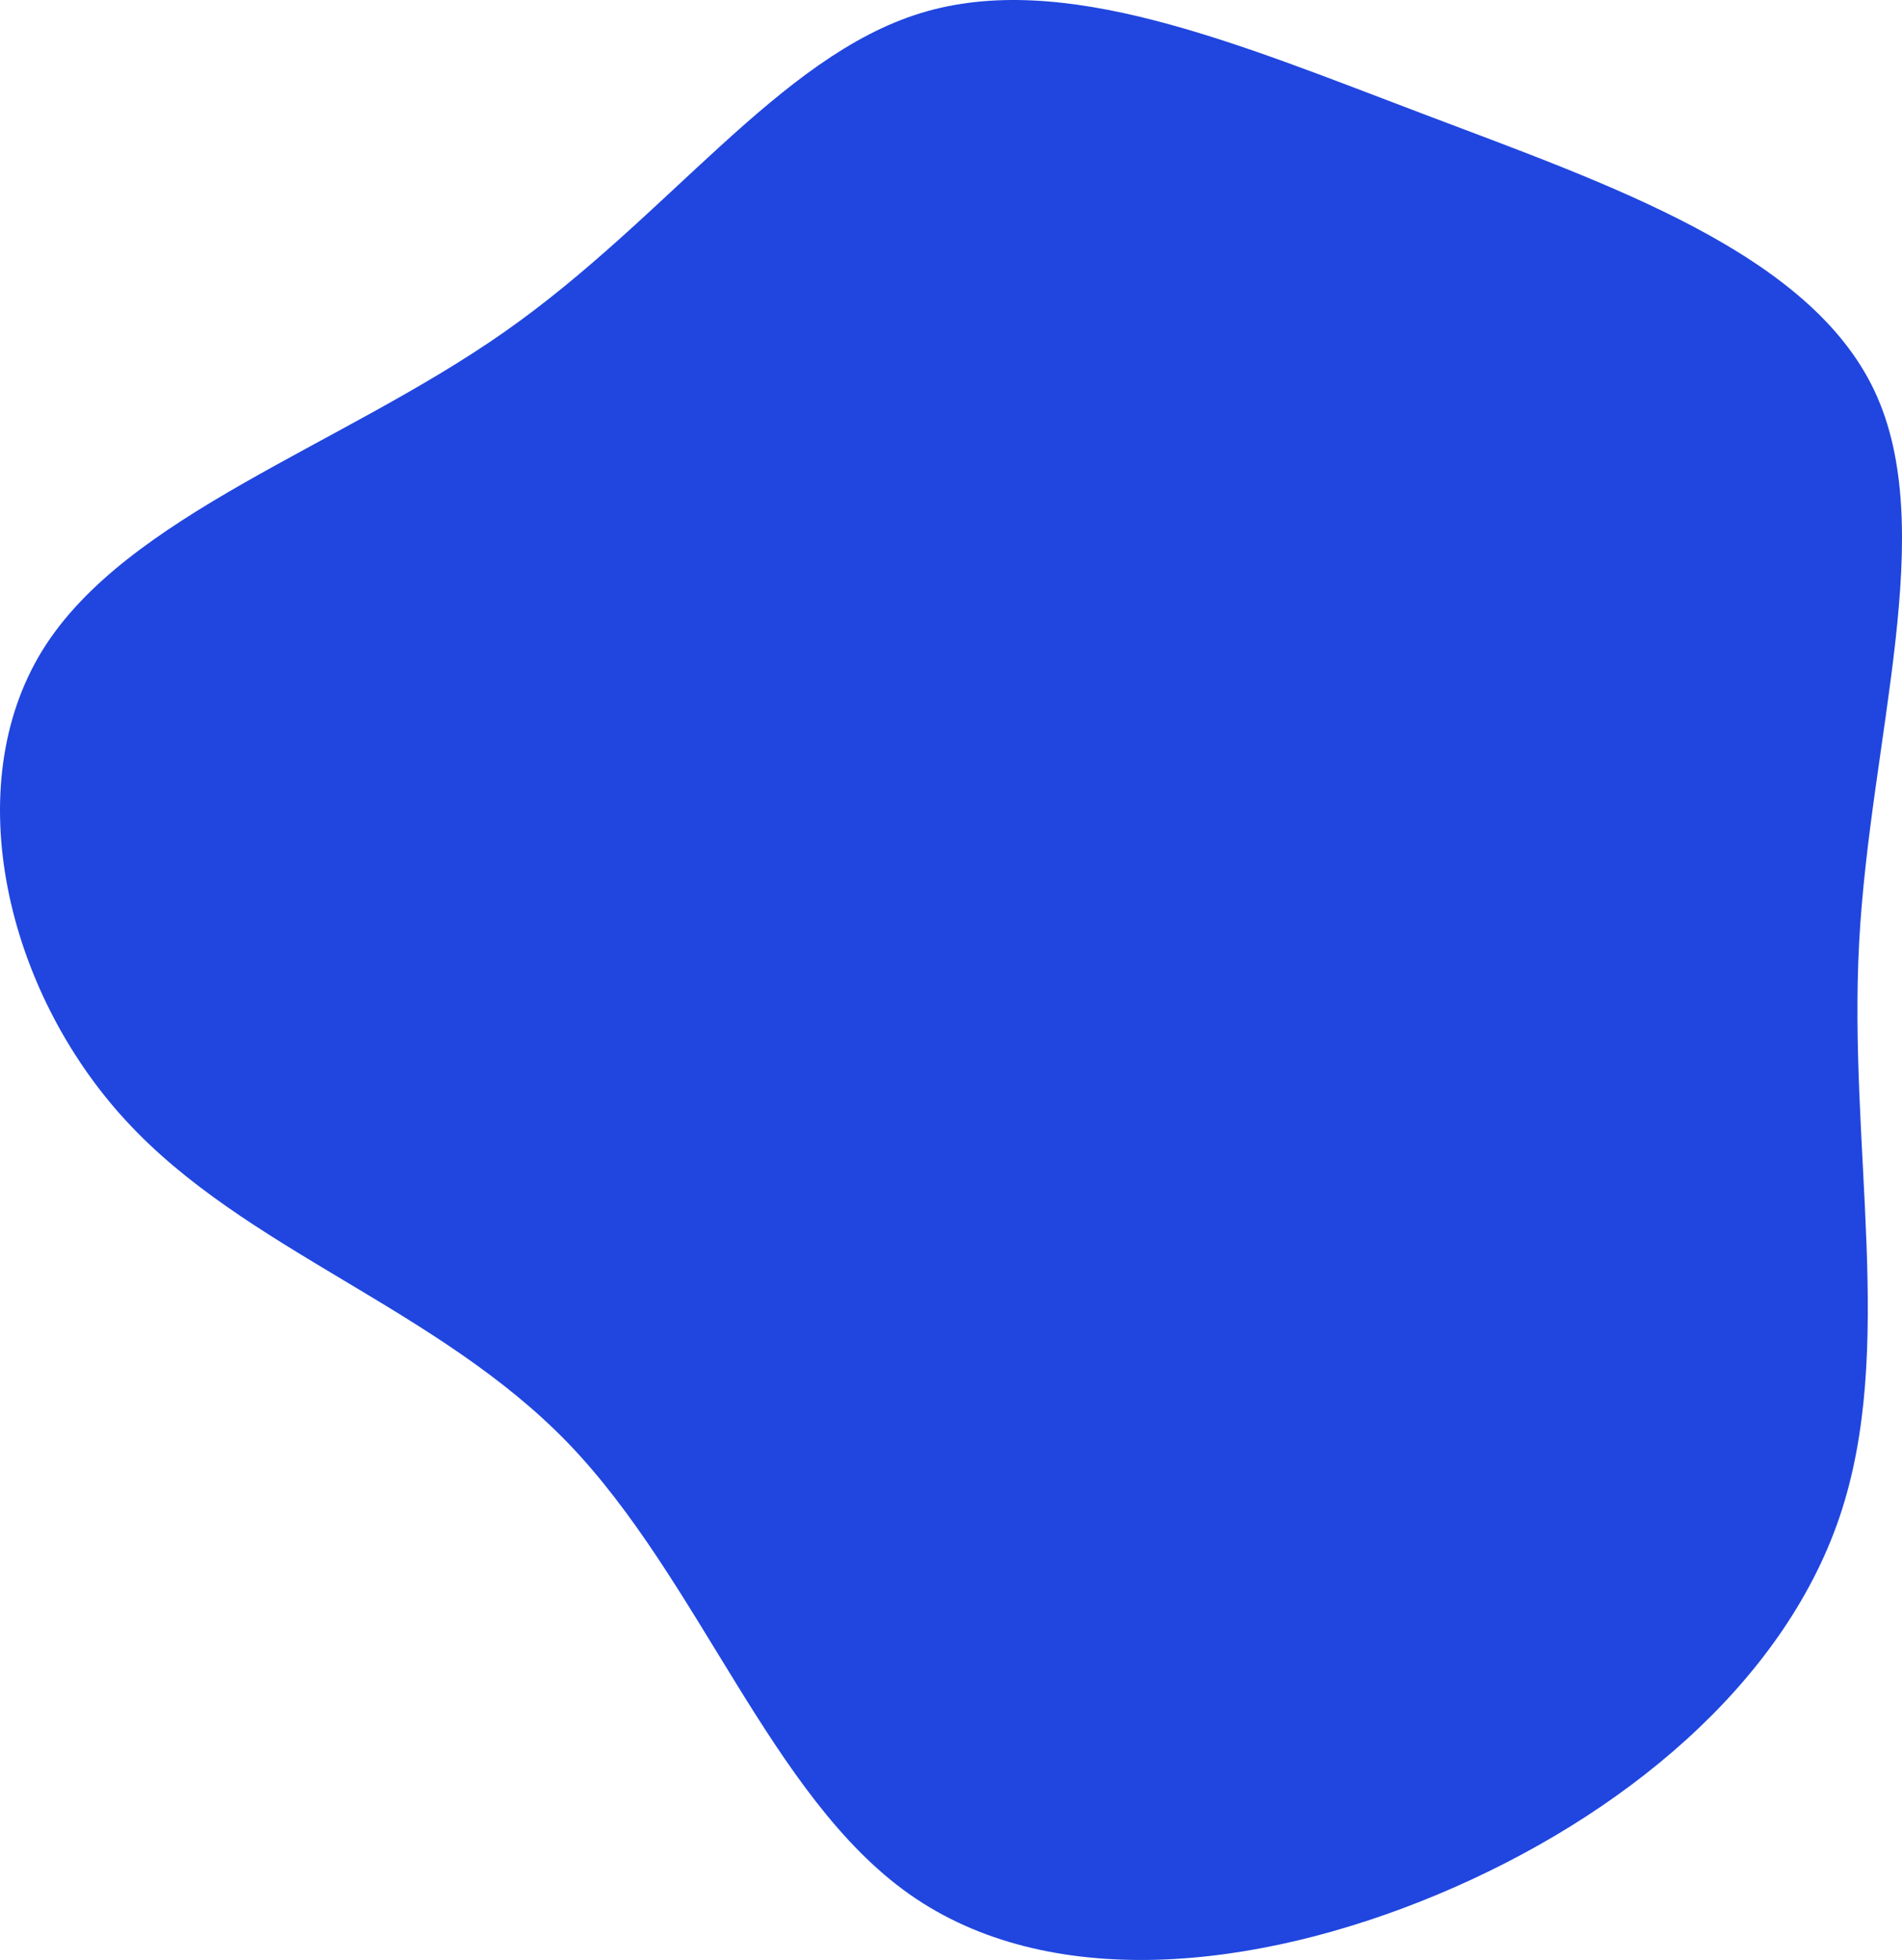 <?xml version="1.0" encoding="UTF-8" standalone="no"?>
<svg
   id="visual"
   viewBox="0 0 612.699 631.32"
   width="612.699"
   height="631.32"
   version="1.1"
   sodipodi:docname="blob__layer2.svg"
   inkscape:version="1.3.2 (091e20e, 2023-11-25, custom)"
   xmlns:inkscape="http://www.inkscape.org/namespaces/inkscape"
   xmlns:sodipodi="http://sodipodi.sourceforge.net/DTD/sodipodi-0.dtd"
   xmlns="http://www.w3.org/2000/svg"
   xmlns:svg="http://www.w3.org/2000/svg">
  <defs
     id="defs1" />
  <sodipodi:namedview
     id="namedview1"
     pagecolor="#ffffff"
     bordercolor="#000000"
     borderopacity="0.25"
     inkscape:showpageshadow="2"
     inkscape:pageopacity="0.0"
     inkscape:pagecheckerboard="0"
     inkscape:deskcolor="#d1d1d1"
     inkscape:zoom="0.83045763"
     inkscape:cx="440.11878"
     inkscape:cy="281.17027"
     inkscape:window-width="1920"
     inkscape:window-height="1009"
     inkscape:window-x="-8"
     inkscape:window-y="-8"
     inkscape:window-maximized="1"
     inkscape:current-layer="visual" />
  <g
     transform="rotate(-138,221.562,87)"
     id="g1">
    <path
       d="m 172.8,-237.7 c 56.7,5.3 112,43.8 121.3,94.5 9.2,50.6 -27.6,113.4 -42,176 -14.4,62.6 -6.3,124.9 -30.9,165.9 -24.6,41.1 -81.9,60.8 -141.8,84.1 -60,23.3 -122.5,50.1 -167.9,31.1 -45.4,-19 -73.7,-83.9 -115.3,-135.4 -41.6,-51.5 -96.6,-89.4 -119.1,-141.7 -22.5,-52.3 -12.6,-118.9 14.8,-176.9 27.4,-58 72.3,-107.4 126.6,-113.9 54.3,-6.5 117.9,30 178.7,34.4 60.8,4.3 118.9,-23.5 175.6,-18.1"
       fill="#2046df"
       id="path1" />
  </g>
</svg>
